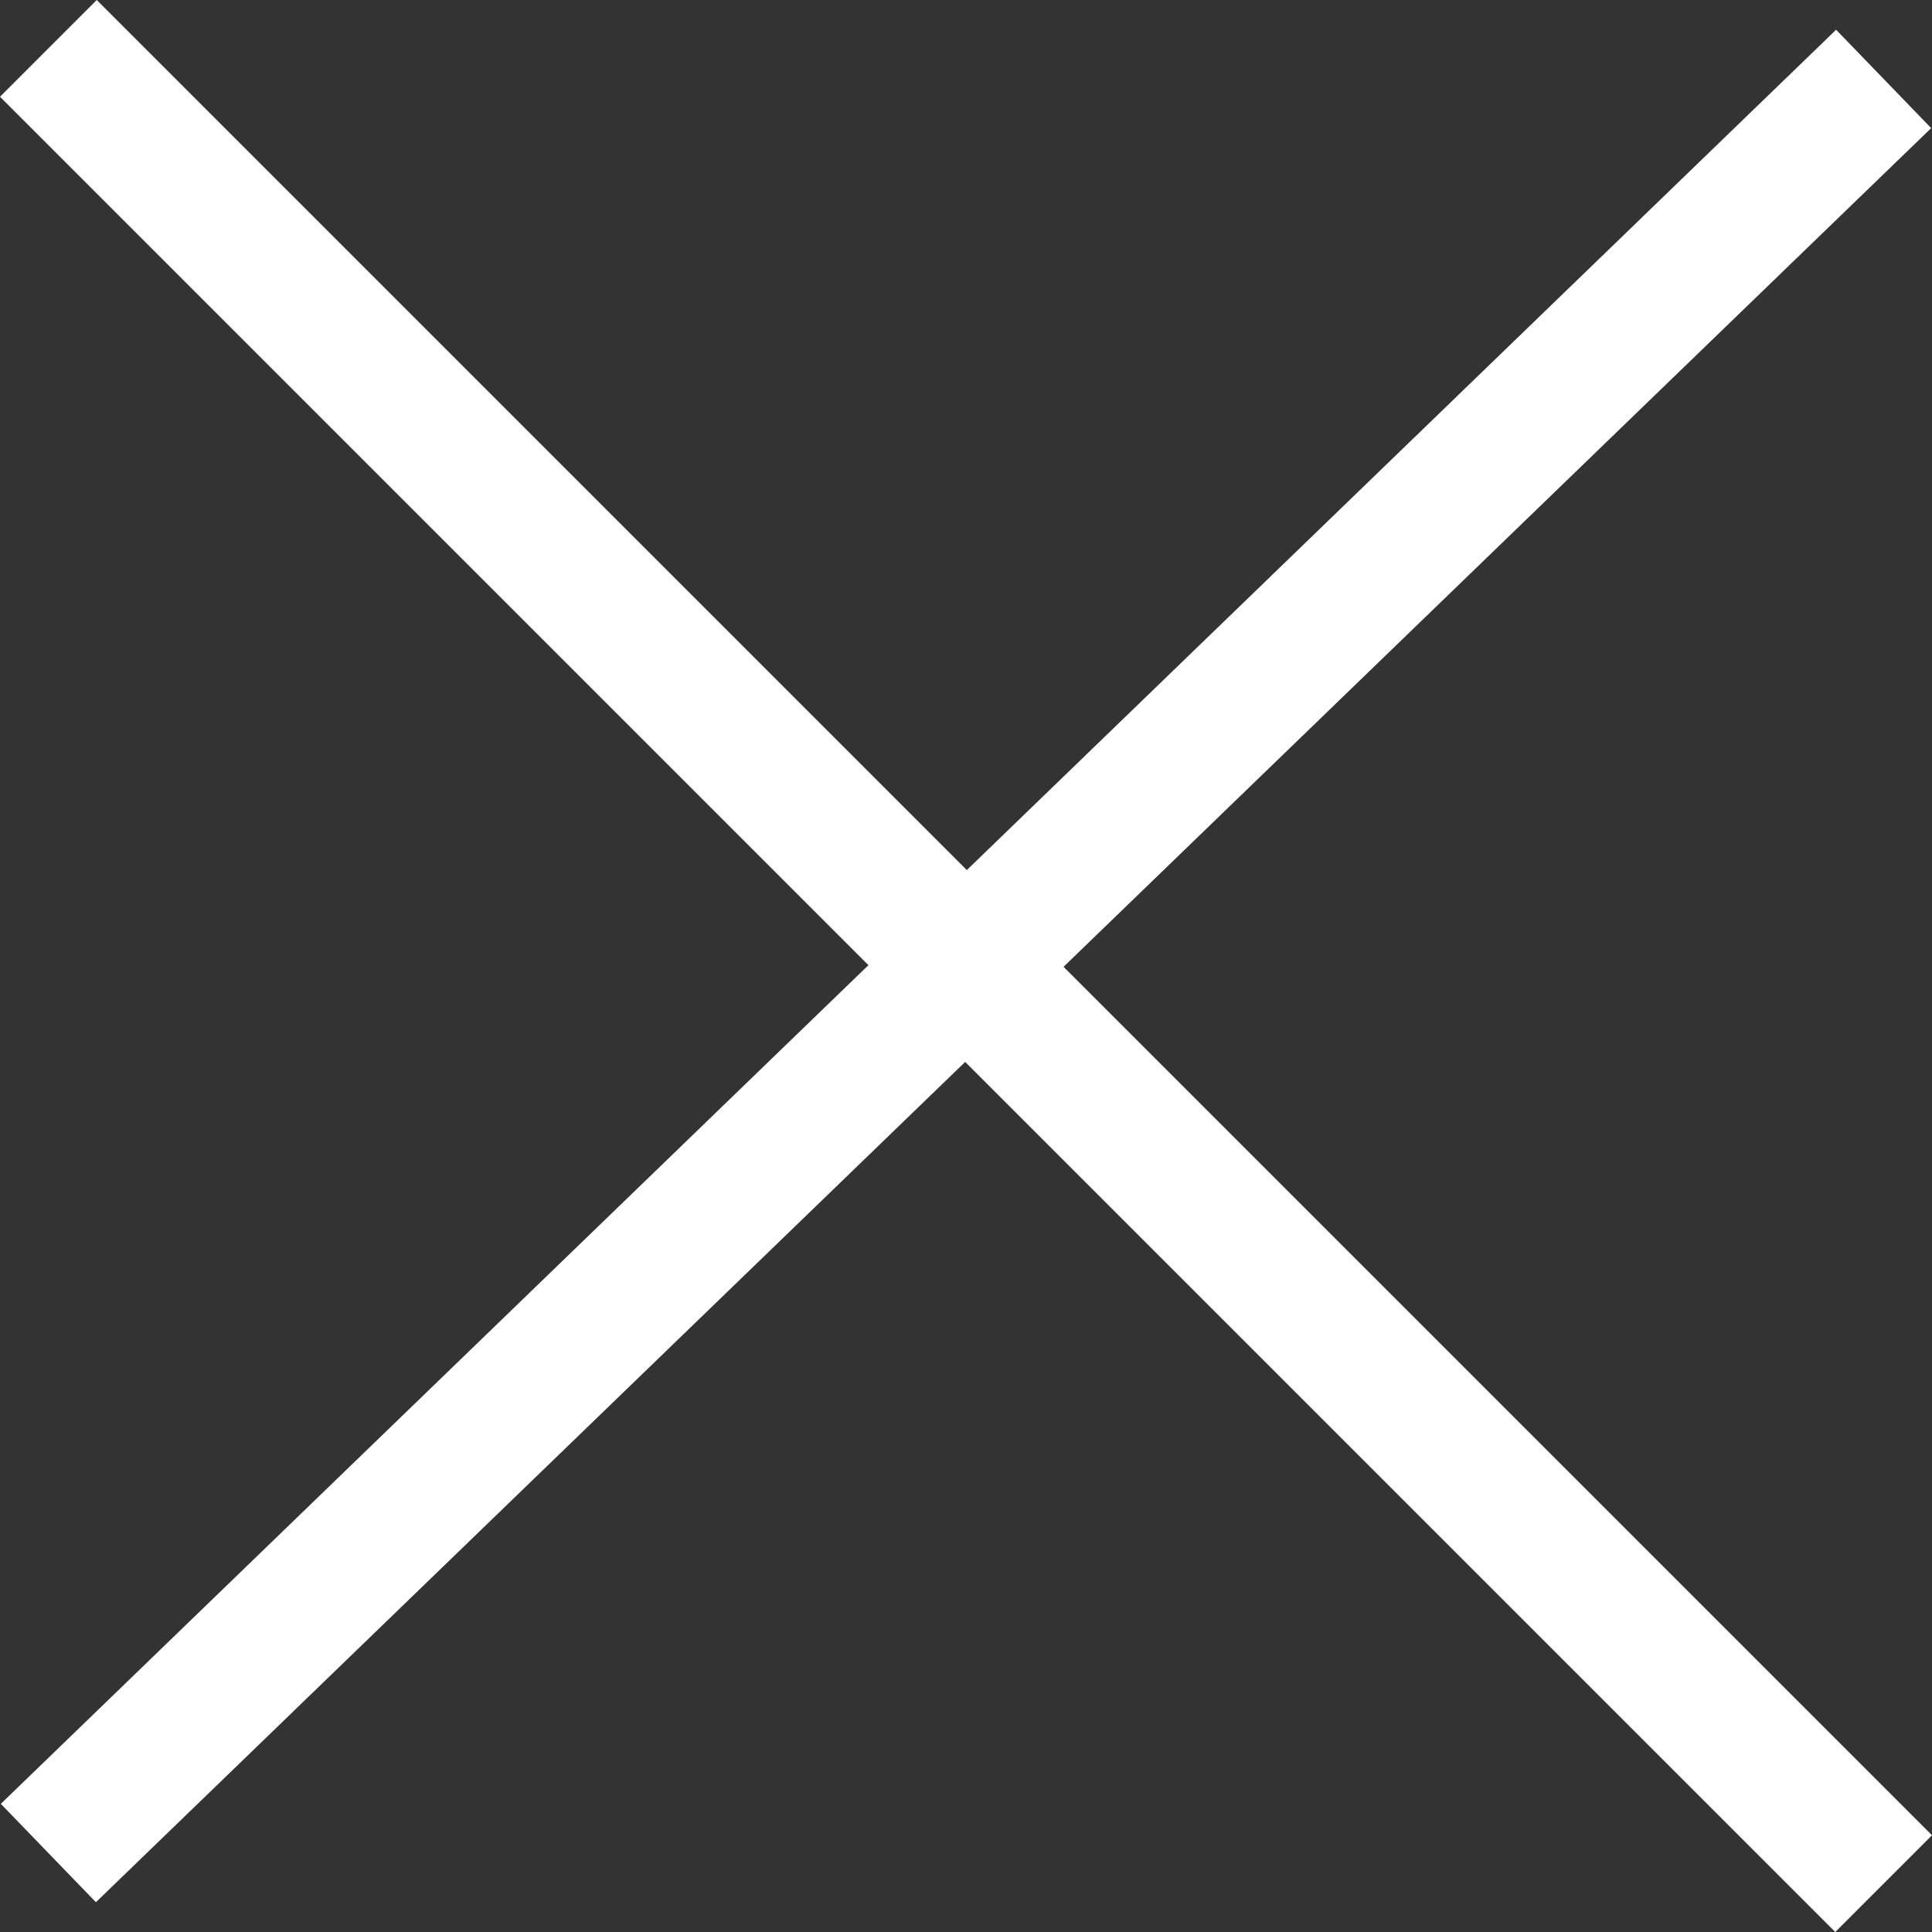 <svg xmlns="http://www.w3.org/2000/svg" width="56.489" height="56.489" viewBox="0 0 56.489 56.489">
  <rect x="0" y="0" width="56.489" height="56.489" fill="#333333" stroke="none"/>
  <g id="Group_1" data-name="Group 1" transform="translate(-685.086 -538.586)">
    <line id="Line_1" data-name="Line 1" y1="51.872" x2="53.661" transform="translate(686.5 540.894)" fill="none" stroke="#fff" stroke-width="4"/>
    <line id="Line_2" data-name="Line 2" x2="53.661" y2="53.661" transform="translate(686.5 540)" fill="none" stroke="#fff" stroke-width="4"/>
  </g>
</svg>
